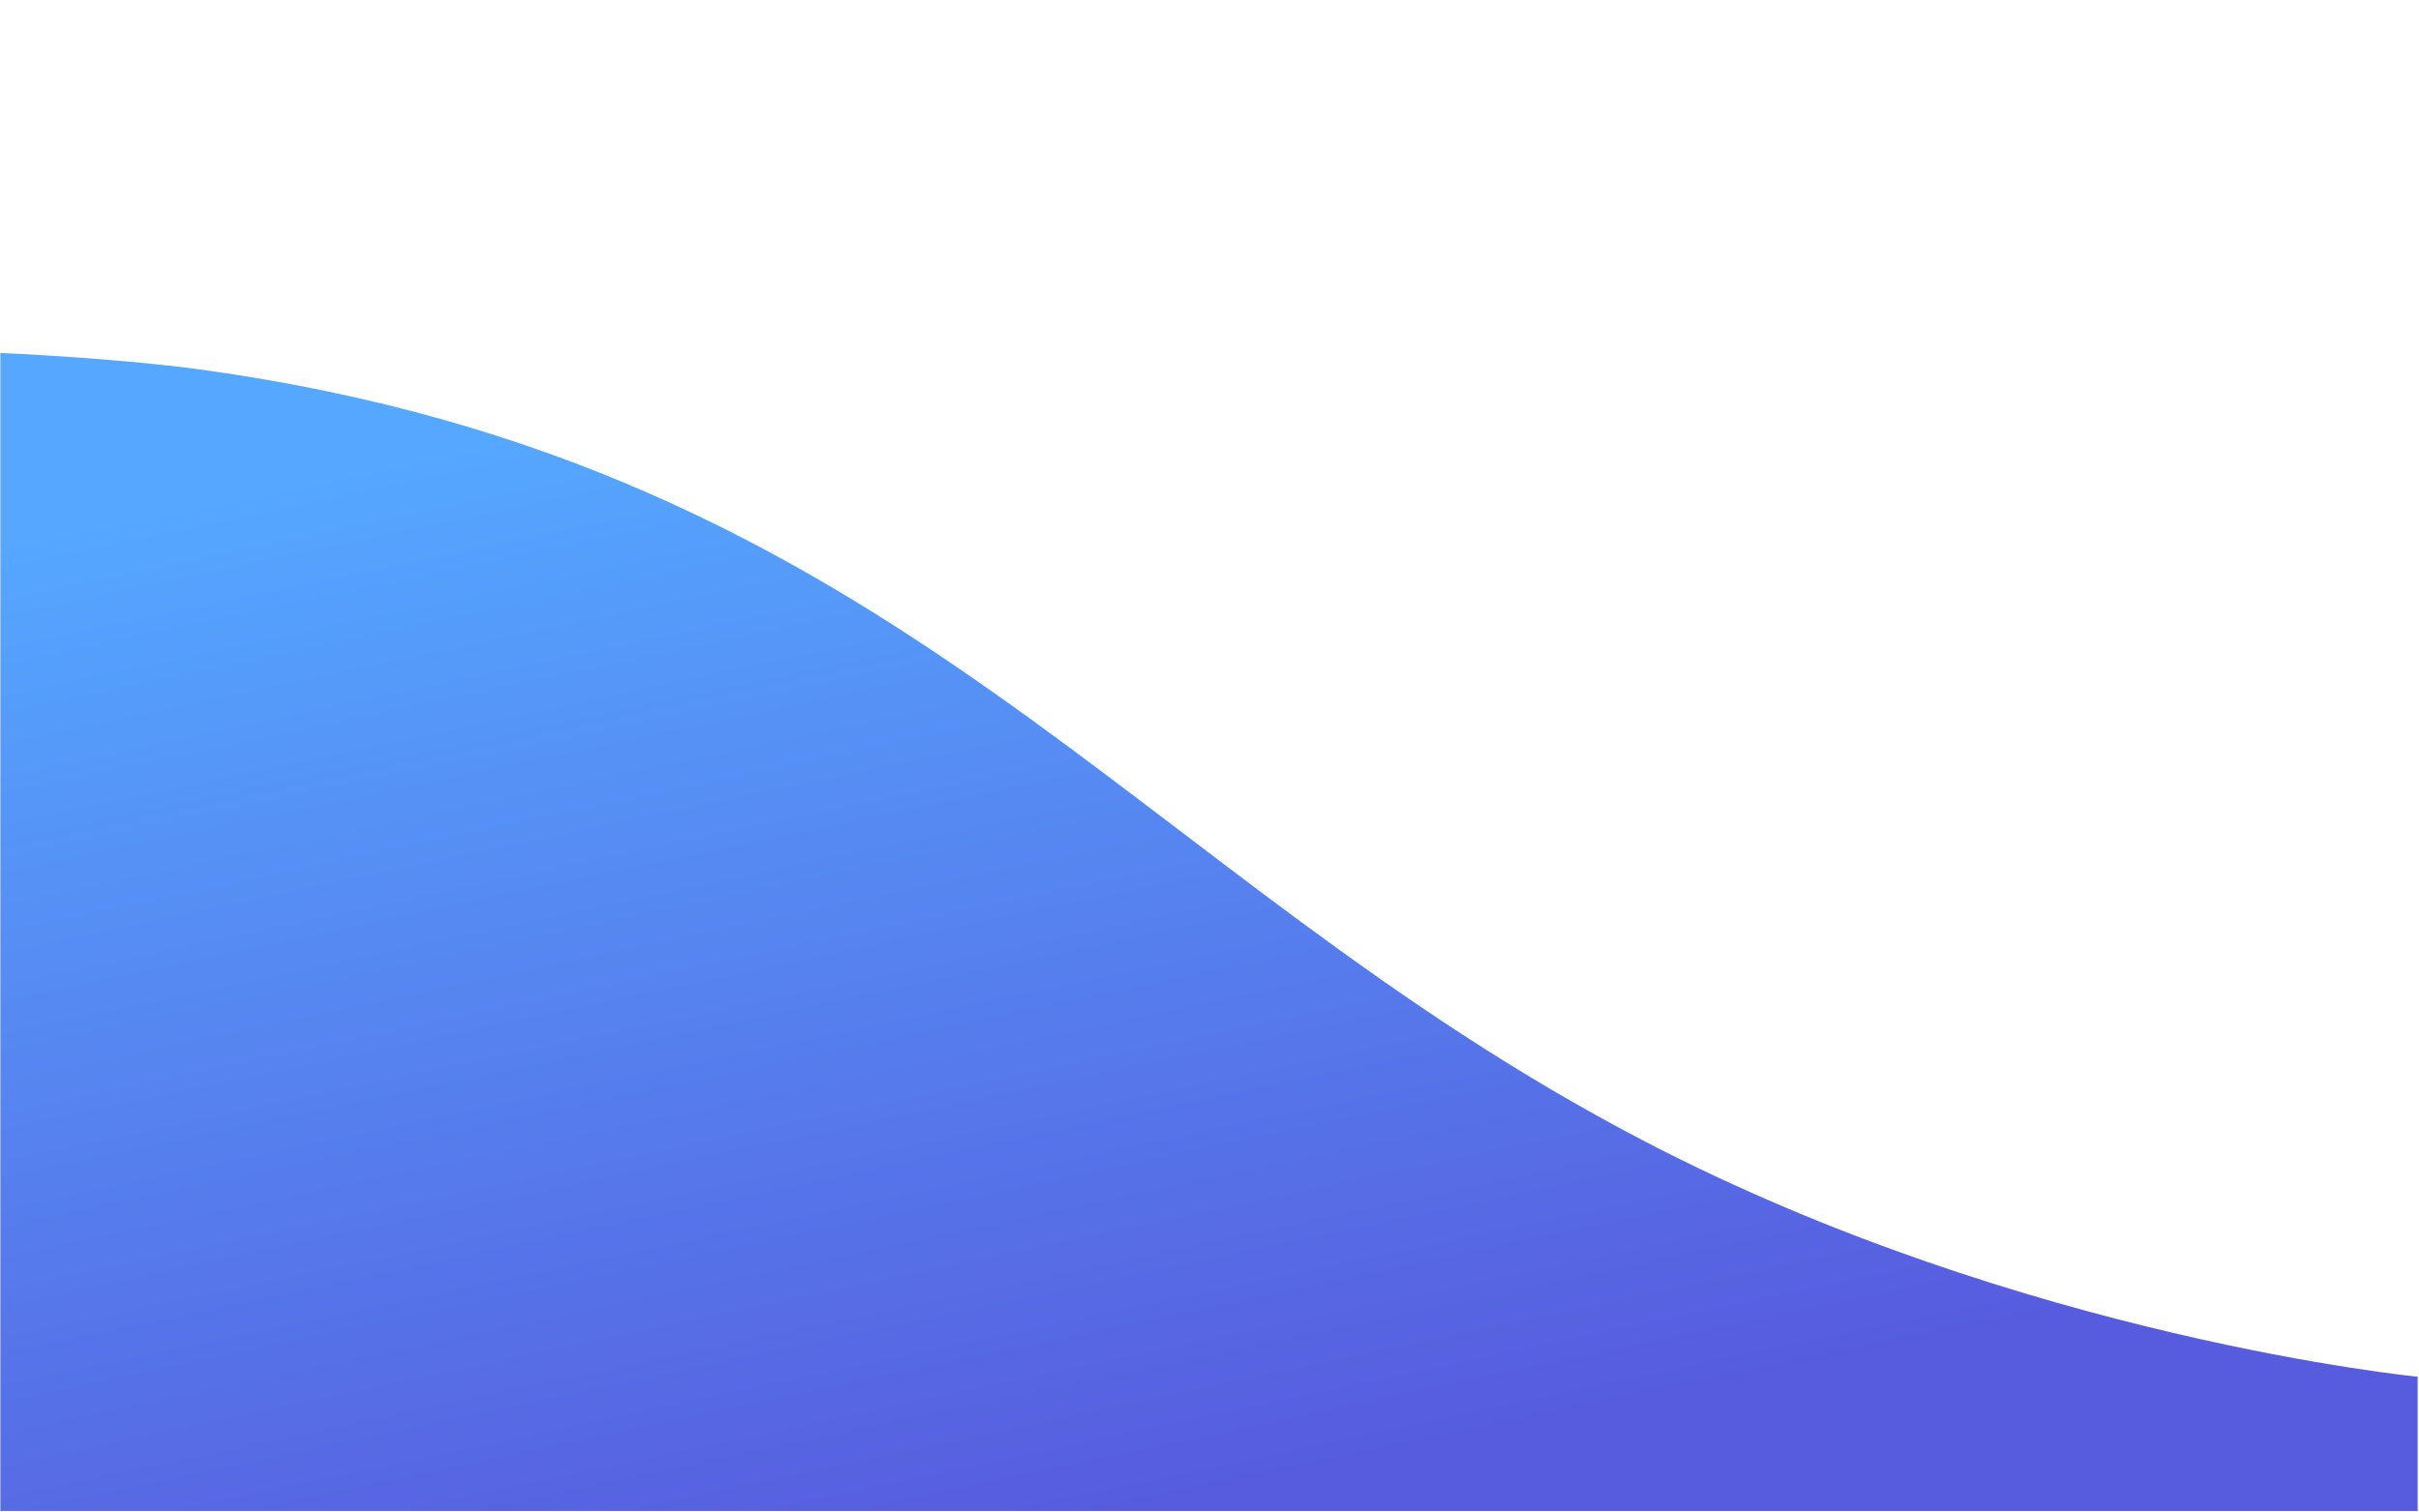 <?xml version="1.0" encoding="utf-8"?>
<!-- Generator: Adobe Illustrator 24.2.3, SVG Export Plug-In . SVG Version: 6.00 Build 0)  -->
<svg version="1.1" id="Layer_1" xmlns="http://www.w3.org/2000/svg" xmlns:xlink="http://www.w3.org/1999/xlink" x="0px" y="0px"
	 viewBox="0 0 1441 901" style="enable-background:new 0 0 1441 901;" xml:space="preserve">
<style type="text/css">
	.st0{fill:none;}
	.st1{fill-rule:evenodd;clip-rule:evenodd;fill:url(#SVGID_1_);}
</style>
<path class="st0" d="M0.2,0.3h1440v900H0.2V0.3z"/>
<linearGradient id="SVGID_1_" gradientUnits="userSpaceOnUse" x1="-238.807" y1="991.318" x2="-237.807" y2="991.318" gradientTransform="matrix(144.211 689.999 689.999 -144.211 -648985.5 307944.219)">
	<stop  offset="0" style="stop-color:#55A7FF"/>
	<stop  offset="1" style="stop-color:#575BDE"/>
</linearGradient>
<path class="st1" d="M1440.2,900.3H0.2v-690c0,0,69.3,3,120,10c415.1,57.3,554.2,301.1,860,460c225.8,117.3,460,140,460,140
	L1440.2,900.3L1440.2,900.3z"/>
</svg>
